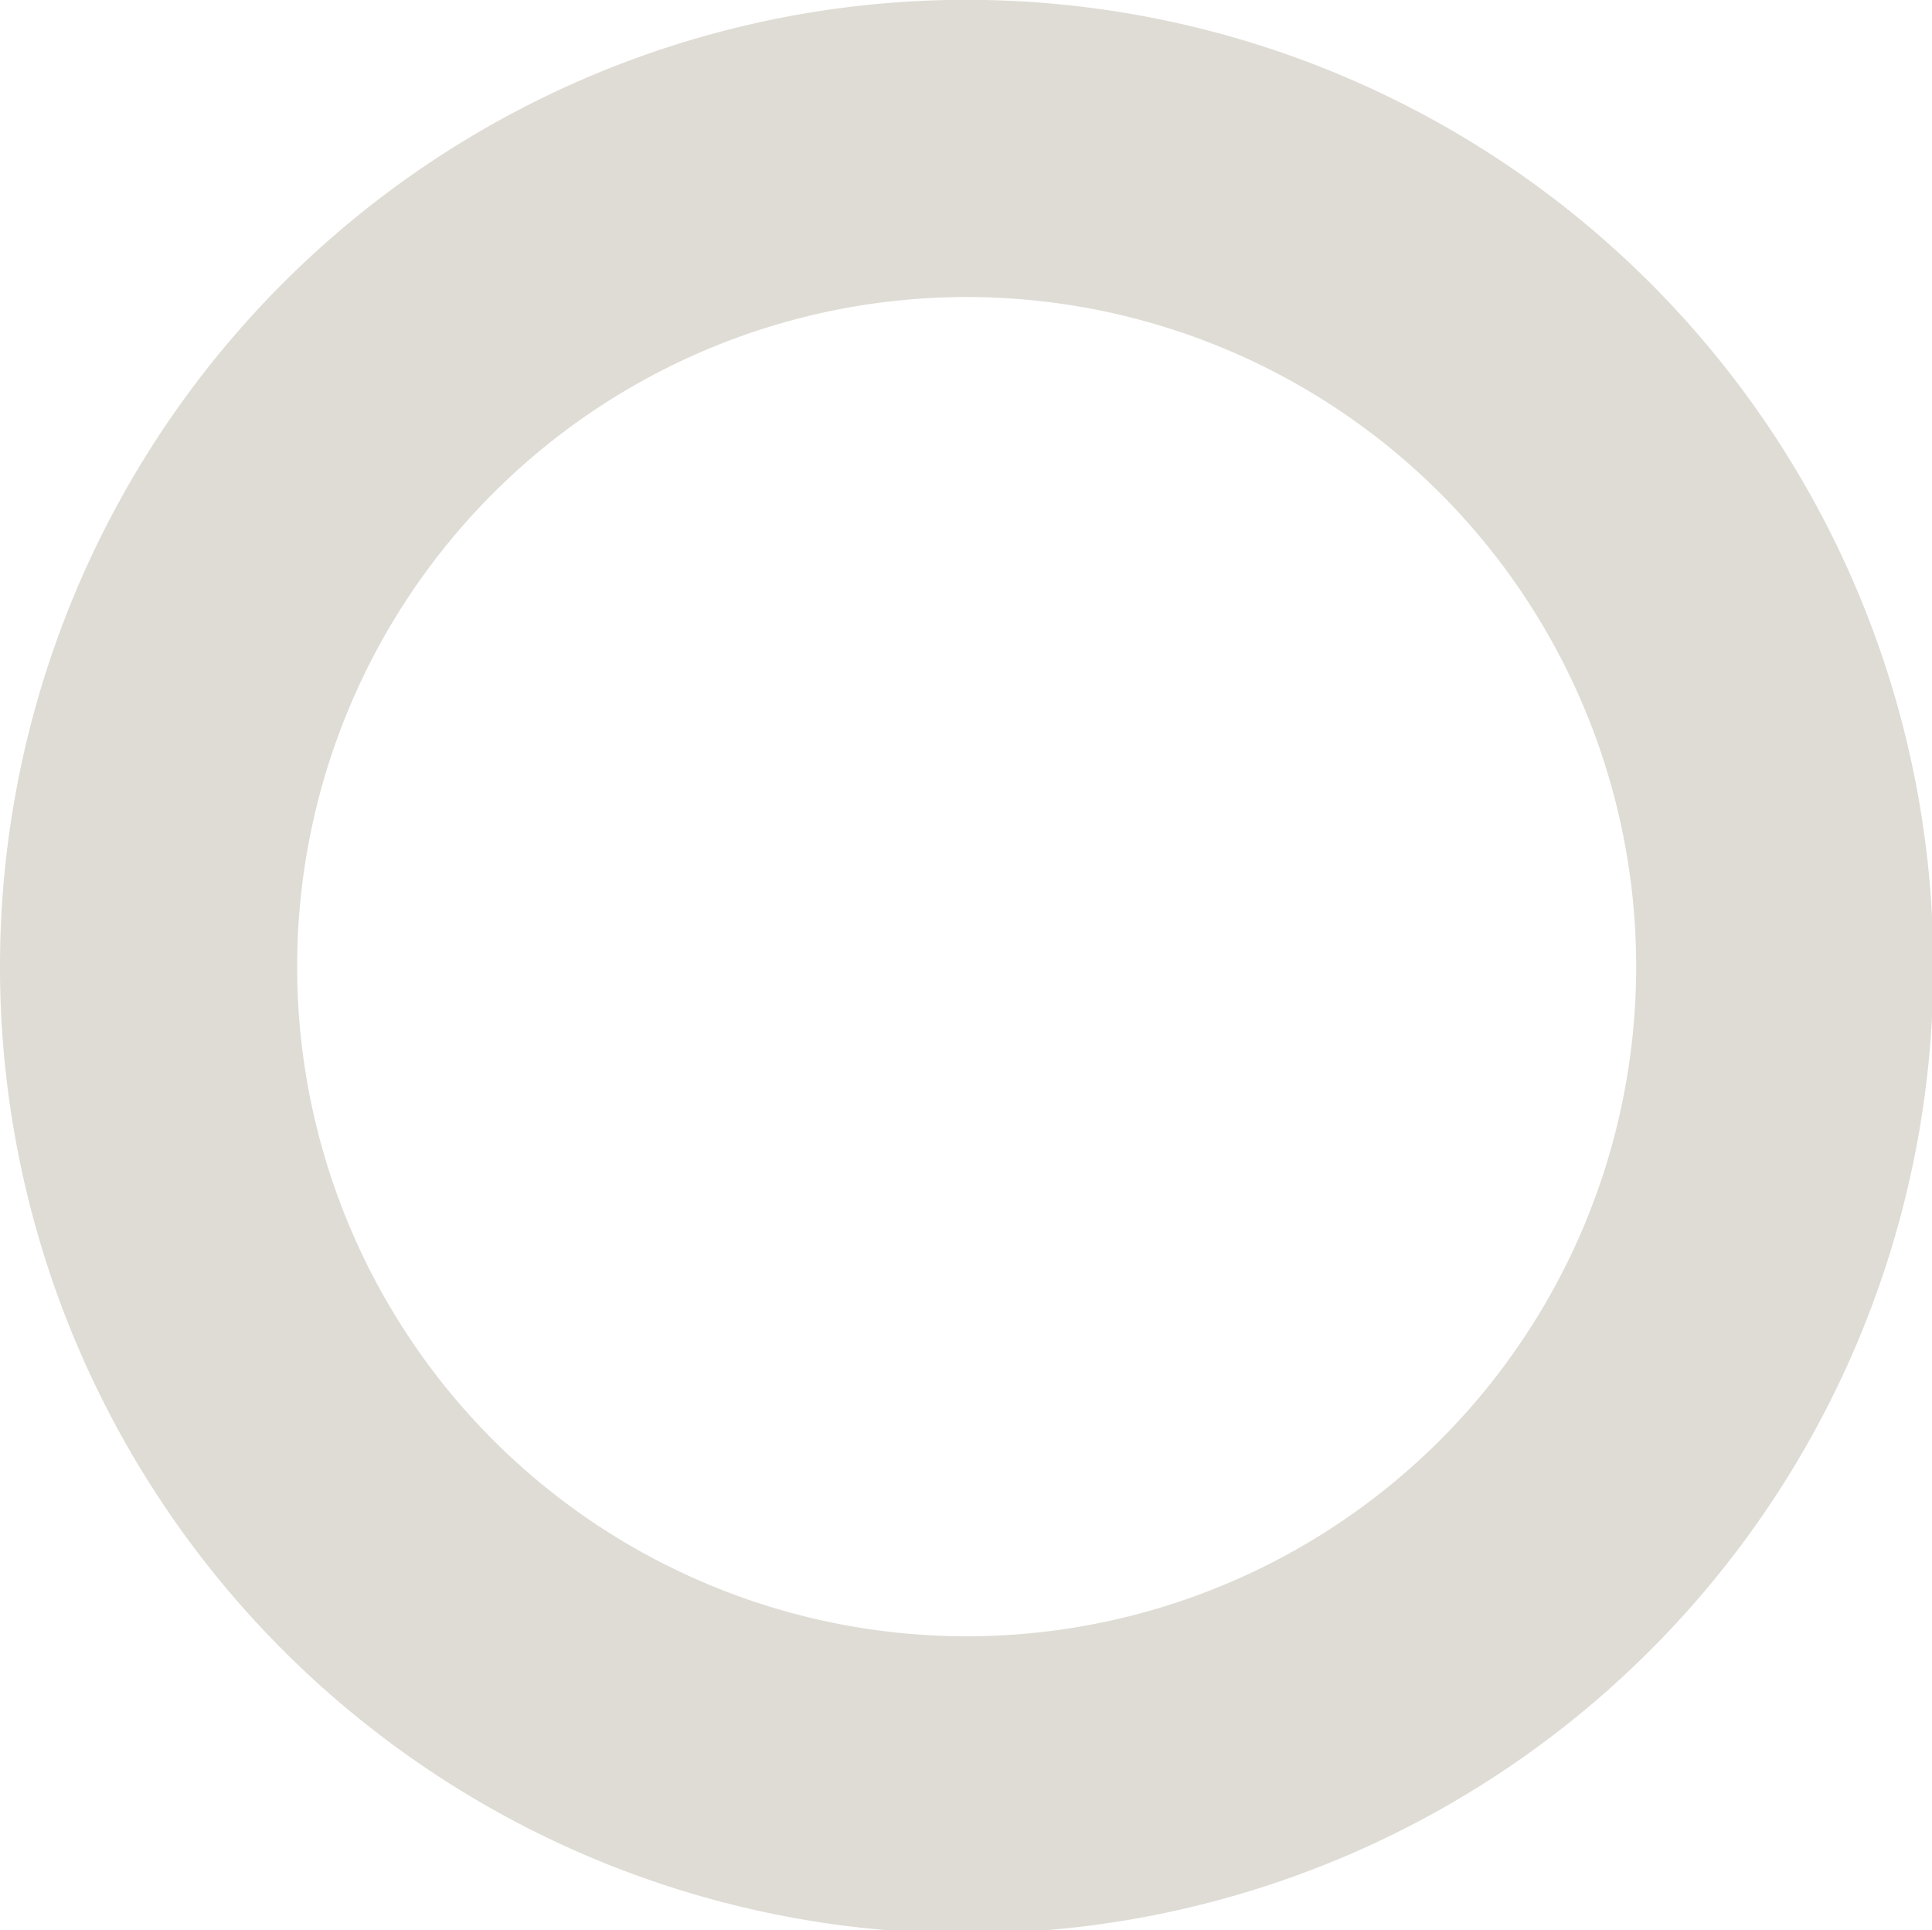 <svg xmlns="http://www.w3.org/2000/svg" width="130.031" height="129.875" viewBox="0 0 130.031 129.875">
<defs>
    <style>
      .cls-1 {
        fill: none;
        stroke: #dfdcd5;
        stroke-width: 20px;
        fill-rule: evenodd;
      }
    </style>
  </defs>
  <path class="cls-1" d="M694.015,862.988a55.57,55.57,0,0,1,7,.441A55.061,55.061,0,1,1,694.015,862.988Z" transform="translate(-629 -853)"/>
</svg>
